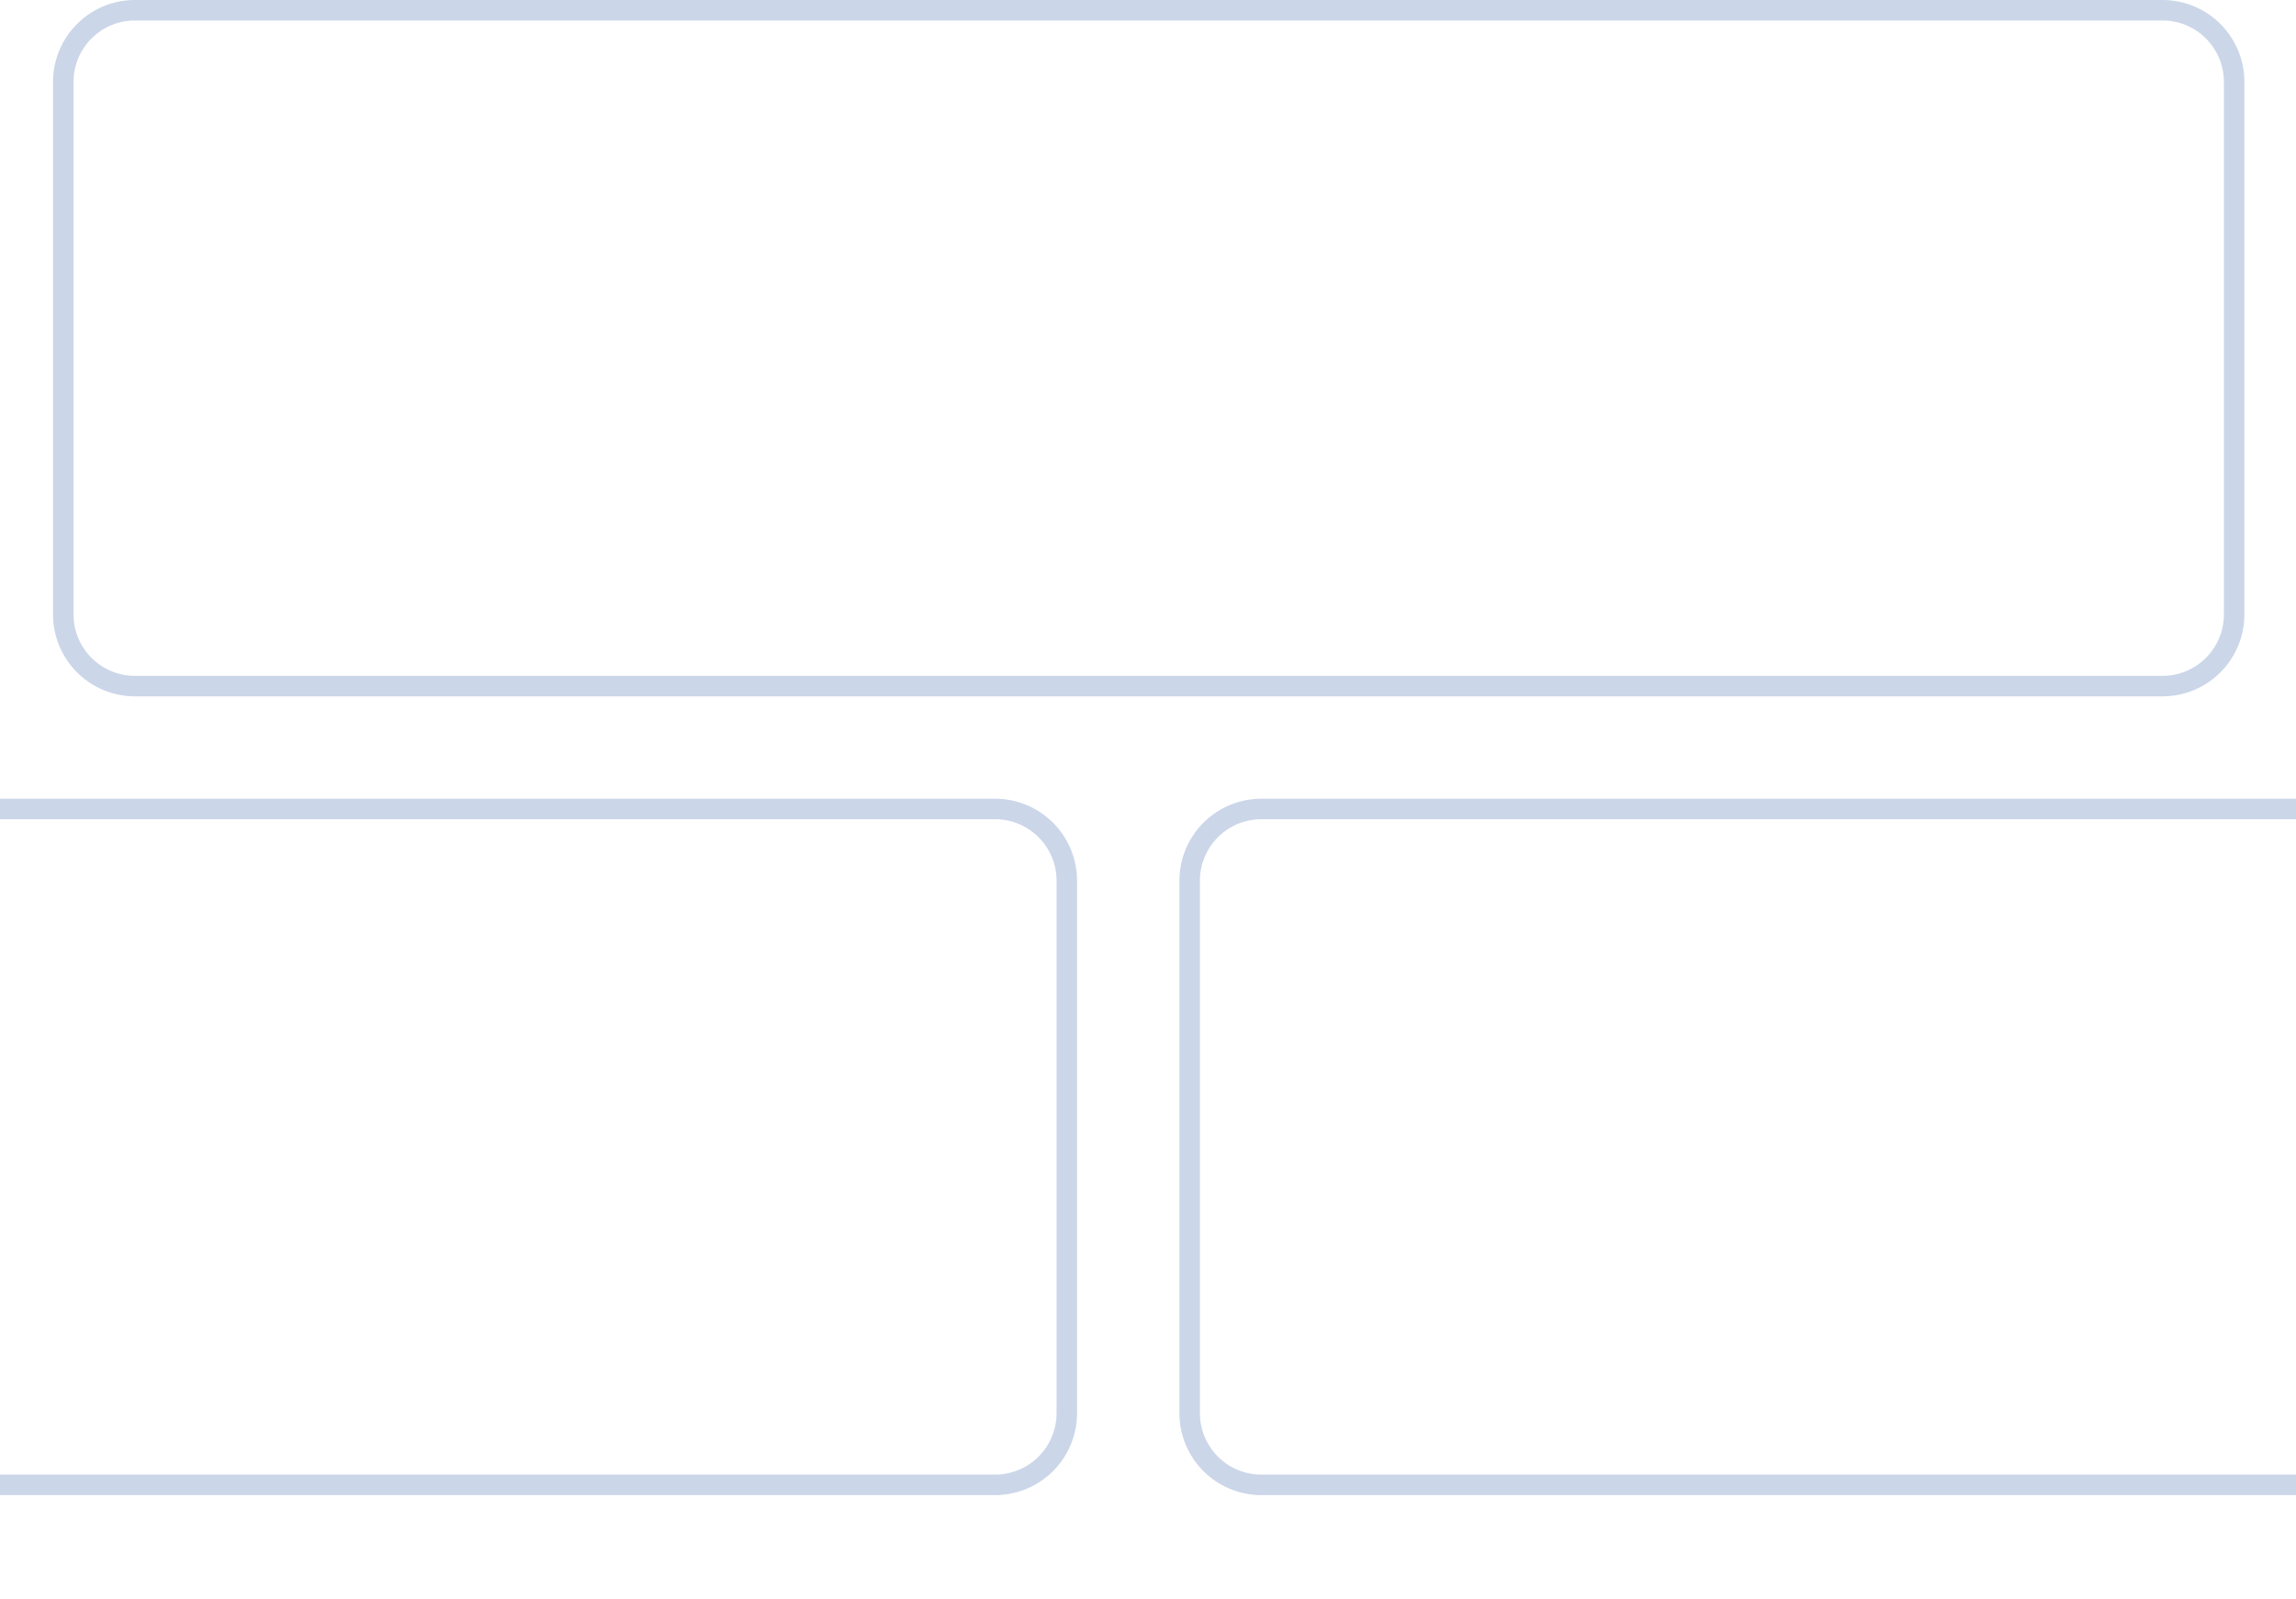 <svg id="Layer_1" data-name="Layer 1" xmlns="http://www.w3.org/2000/svg" viewBox="0 0 112.11 78.06"><defs><style>.cls-1{fill:#b5c5e0;opacity:0.7;}</style></defs><path class="cls-1" d="M57.59,43V69a4,4,0,0,0,4,4h50.52V72H61.59a3,3,0,0,1-3-3V43a3,3,0,0,1,3-3h50.52V39H61.59A4,4,0,0,0,57.59,43Z"/><path class="cls-1" d="M48.59,39H0v1H48.59a3,3,0,0,1,3,3V69a3,3,0,0,1-3,3H0v1H48.59a4,4,0,0,0,4-4V43A4,4,0,0,0,48.59,39Z"/><path class="cls-1" d="M2.59,4V30a4,4,0,0,0,4,4h99a4,4,0,0,0,4-4V4a4,4,0,0,0-4-4h-99A4,4,0,0,0,2.59,4Zm4-3h99a3,3,0,0,1,3,3V30a3,3,0,0,1-3,3h-99a3,3,0,0,1-3-3V4A3,3,0,0,1,6.59,1Z"/></svg>